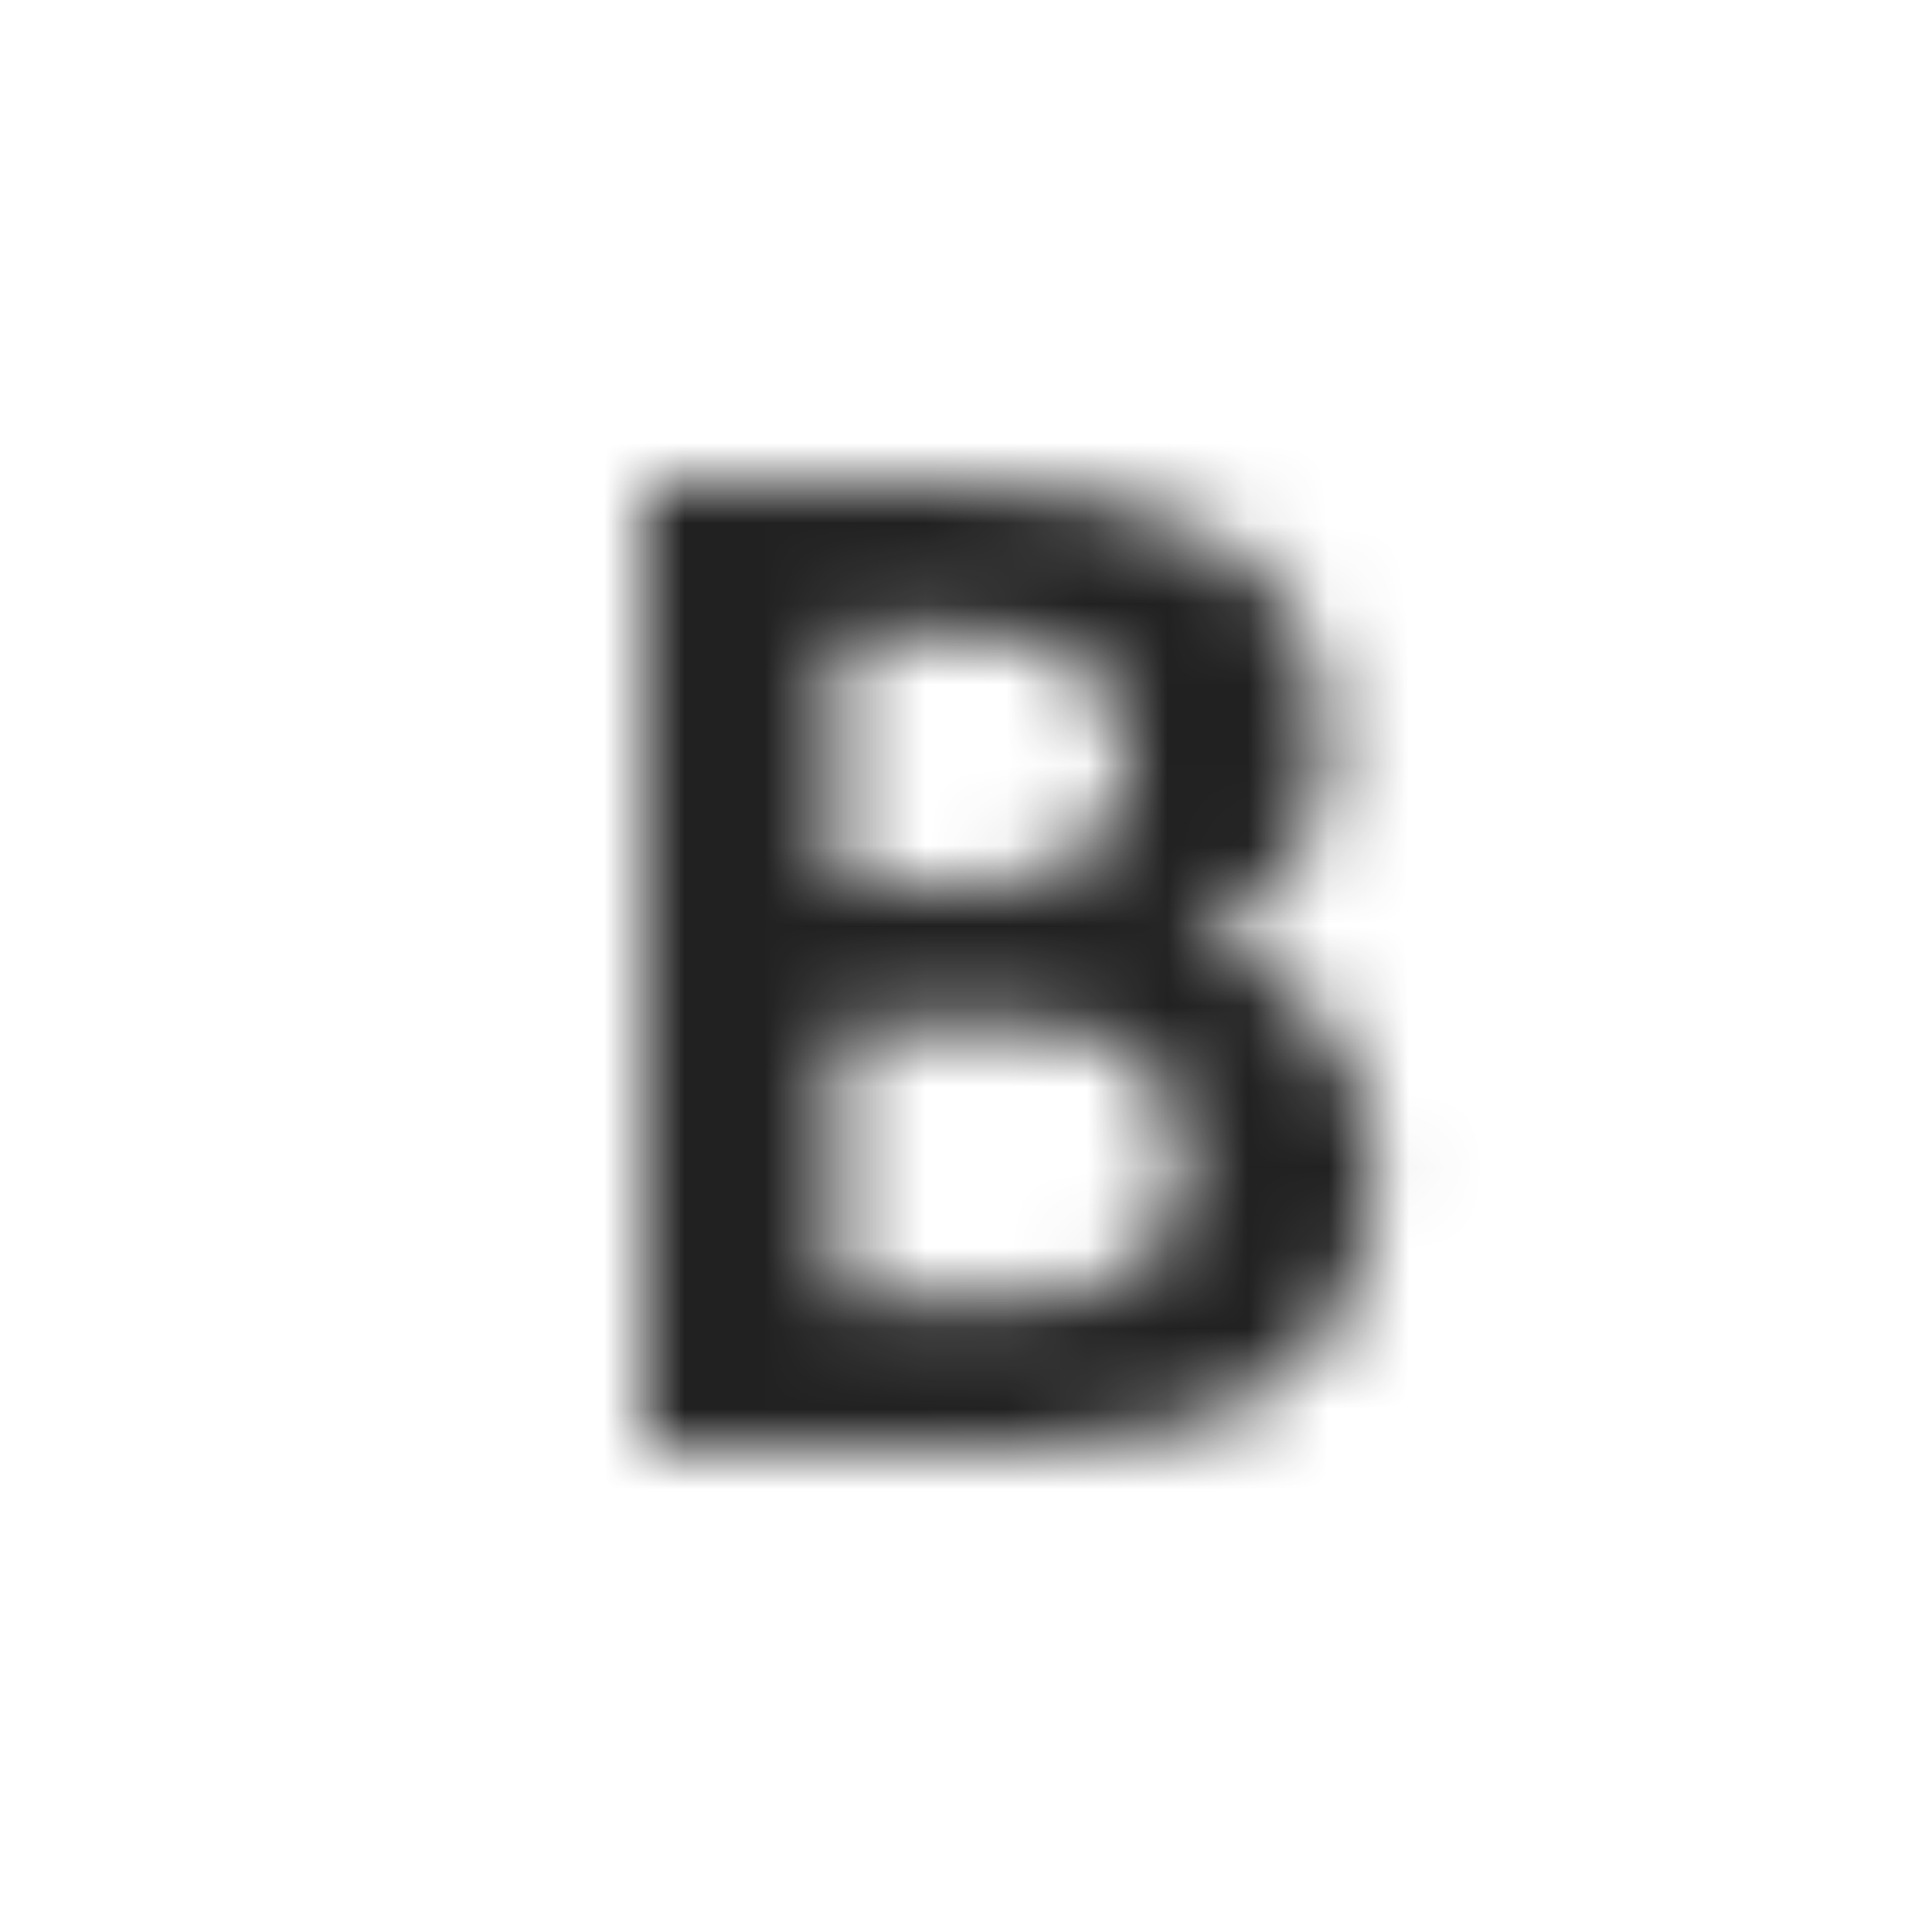 <?xml version="1.0" encoding="UTF-8"?>
<svg width="24px" height="24px" viewBox="0 0 24 24" version="1.1" xmlns="http://www.w3.org/2000/svg" xmlns:xlink="http://www.w3.org/1999/xlink">
    <!-- Generator: Sketch 51.2 (57519) - http://www.bohemiancoding.com/sketch -->
    <title>icon/bold</title>
    <desc>Created with Sketch.</desc>
    <defs>
        <path d="M8,18 L8,6 L11.932,6 C13.333,6 14.466,6.266 15.266,6.799 C16.068,7.333 16.466,8.201 16.466,9.266 C16.466,9.799 16.333,10.333 16.068,10.734 C15.799,11.201 15.333,11.466 14.799,11.734 C15.534,11.867 16.133,12.201 16.466,12.734 C16.867,13.266 17.068,13.867 17.068,14.534 C17.068,15.667 16.667,16.534 15.932,17.133 C15.133,17.734 14,18 12.667,18 L8,18 Z M10.401,11 L12,11 C12.667,11 13.133,10.867 13.466,10.599 C13.867,10.401 14,10 14,9.466 C14,8.932 13.799,8.534 13.466,8.266 C13.133,8 12.599,7.867 11.932,7.867 L10.401,7.867 L10.401,11 Z M10.401,12.667 L10.401,16.133 L12.667,16.133 C13.333,16.133 13.799,16 14.133,15.734 C14.466,15.466 14.667,15.068 14.667,14.534 C14.667,13.932 14.534,13.534 14.201,13.201 C13.867,12.867 13.401,12.734 12.734,12.734 L10.401,12.734 L10.401,12.667 Z" id="path-1"></path>
    </defs>
    <g id="icon/bold" stroke="none" stroke-width="1" fill="none" fill-rule="evenodd">
        <mask id="mask-2" fill="white">
            <use xlink:href="#path-1"></use>
        </mask>
        <g id="bold" fill-rule="nonzero"></g>
        <g id="colors/default/black" mask="url(#mask-2)" fill="#212121">
            <rect id="Rectangle" x="0" y="0" width="24" height="24"></rect>
        </g>
    </g>
</svg>